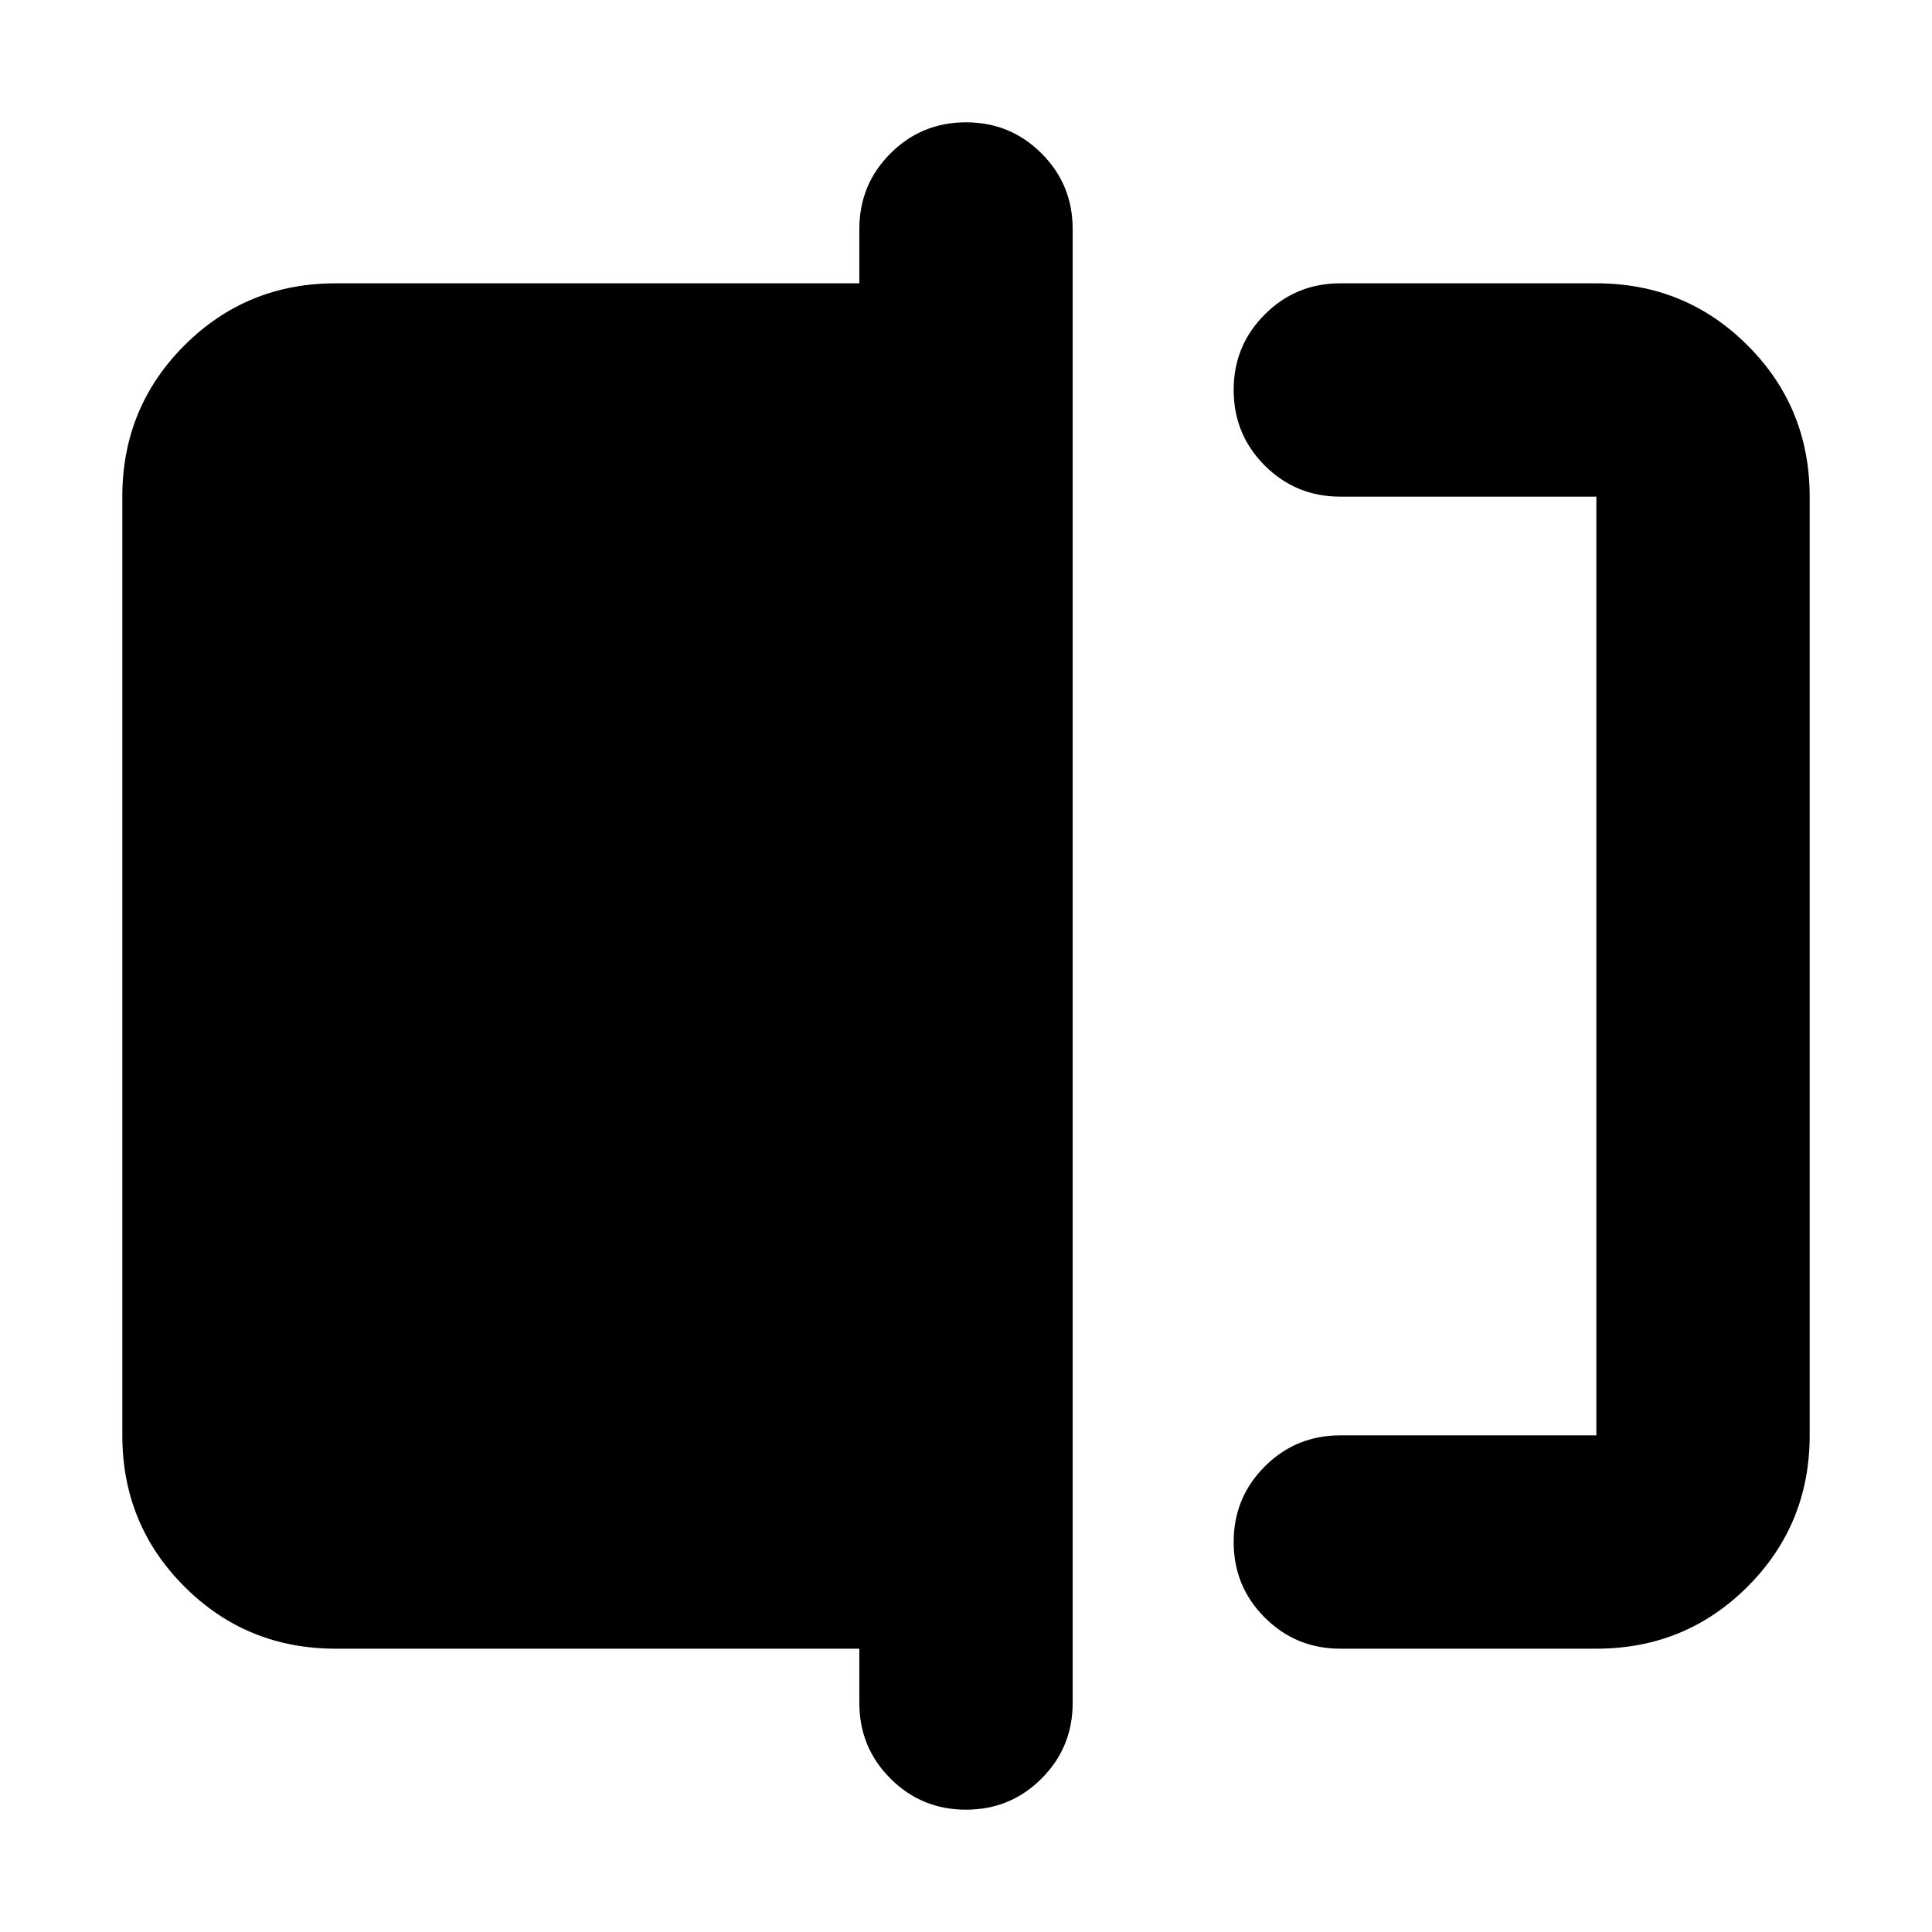 <svg xmlns="http://www.w3.org/2000/svg" height="24" viewBox="0 -960 960 960" width="24"><path d="M666-140.78q-22.09 0-37.54-15.46Q613-171.7 613-193.78q0-22.09 15.46-37.55 15.45-15.45 37.54-15.45h127.22v-466.44H666q-22.09 0-37.54-15.45Q613-744.13 613-766.22q0-22.08 15.46-37.54 15.45-15.46 37.54-15.46h127.22q44.3 0 75.15 30.85 30.85 30.85 30.85 75.15v466.44q0 44.3-30.85 75.15-30.85 30.85-75.15 30.85H666Zm-186 80q-22.09 0-37.54-15.46Q427-91.7 427-113.78v-27H166.78q-44.3 0-75.15-30.85-30.85-30.85-30.85-75.15v-466.44q0-44.3 30.85-75.15 30.85-30.85 75.15-30.85H427v-27q0-22.08 15.46-37.54 15.45-15.46 37.54-15.46t37.54 15.46Q533-868.3 533-846.22v732.44q0 22.08-15.46 37.54Q502.09-60.78 480-60.78Zm313.22-652.44v466.44-466.44Z"/></svg>